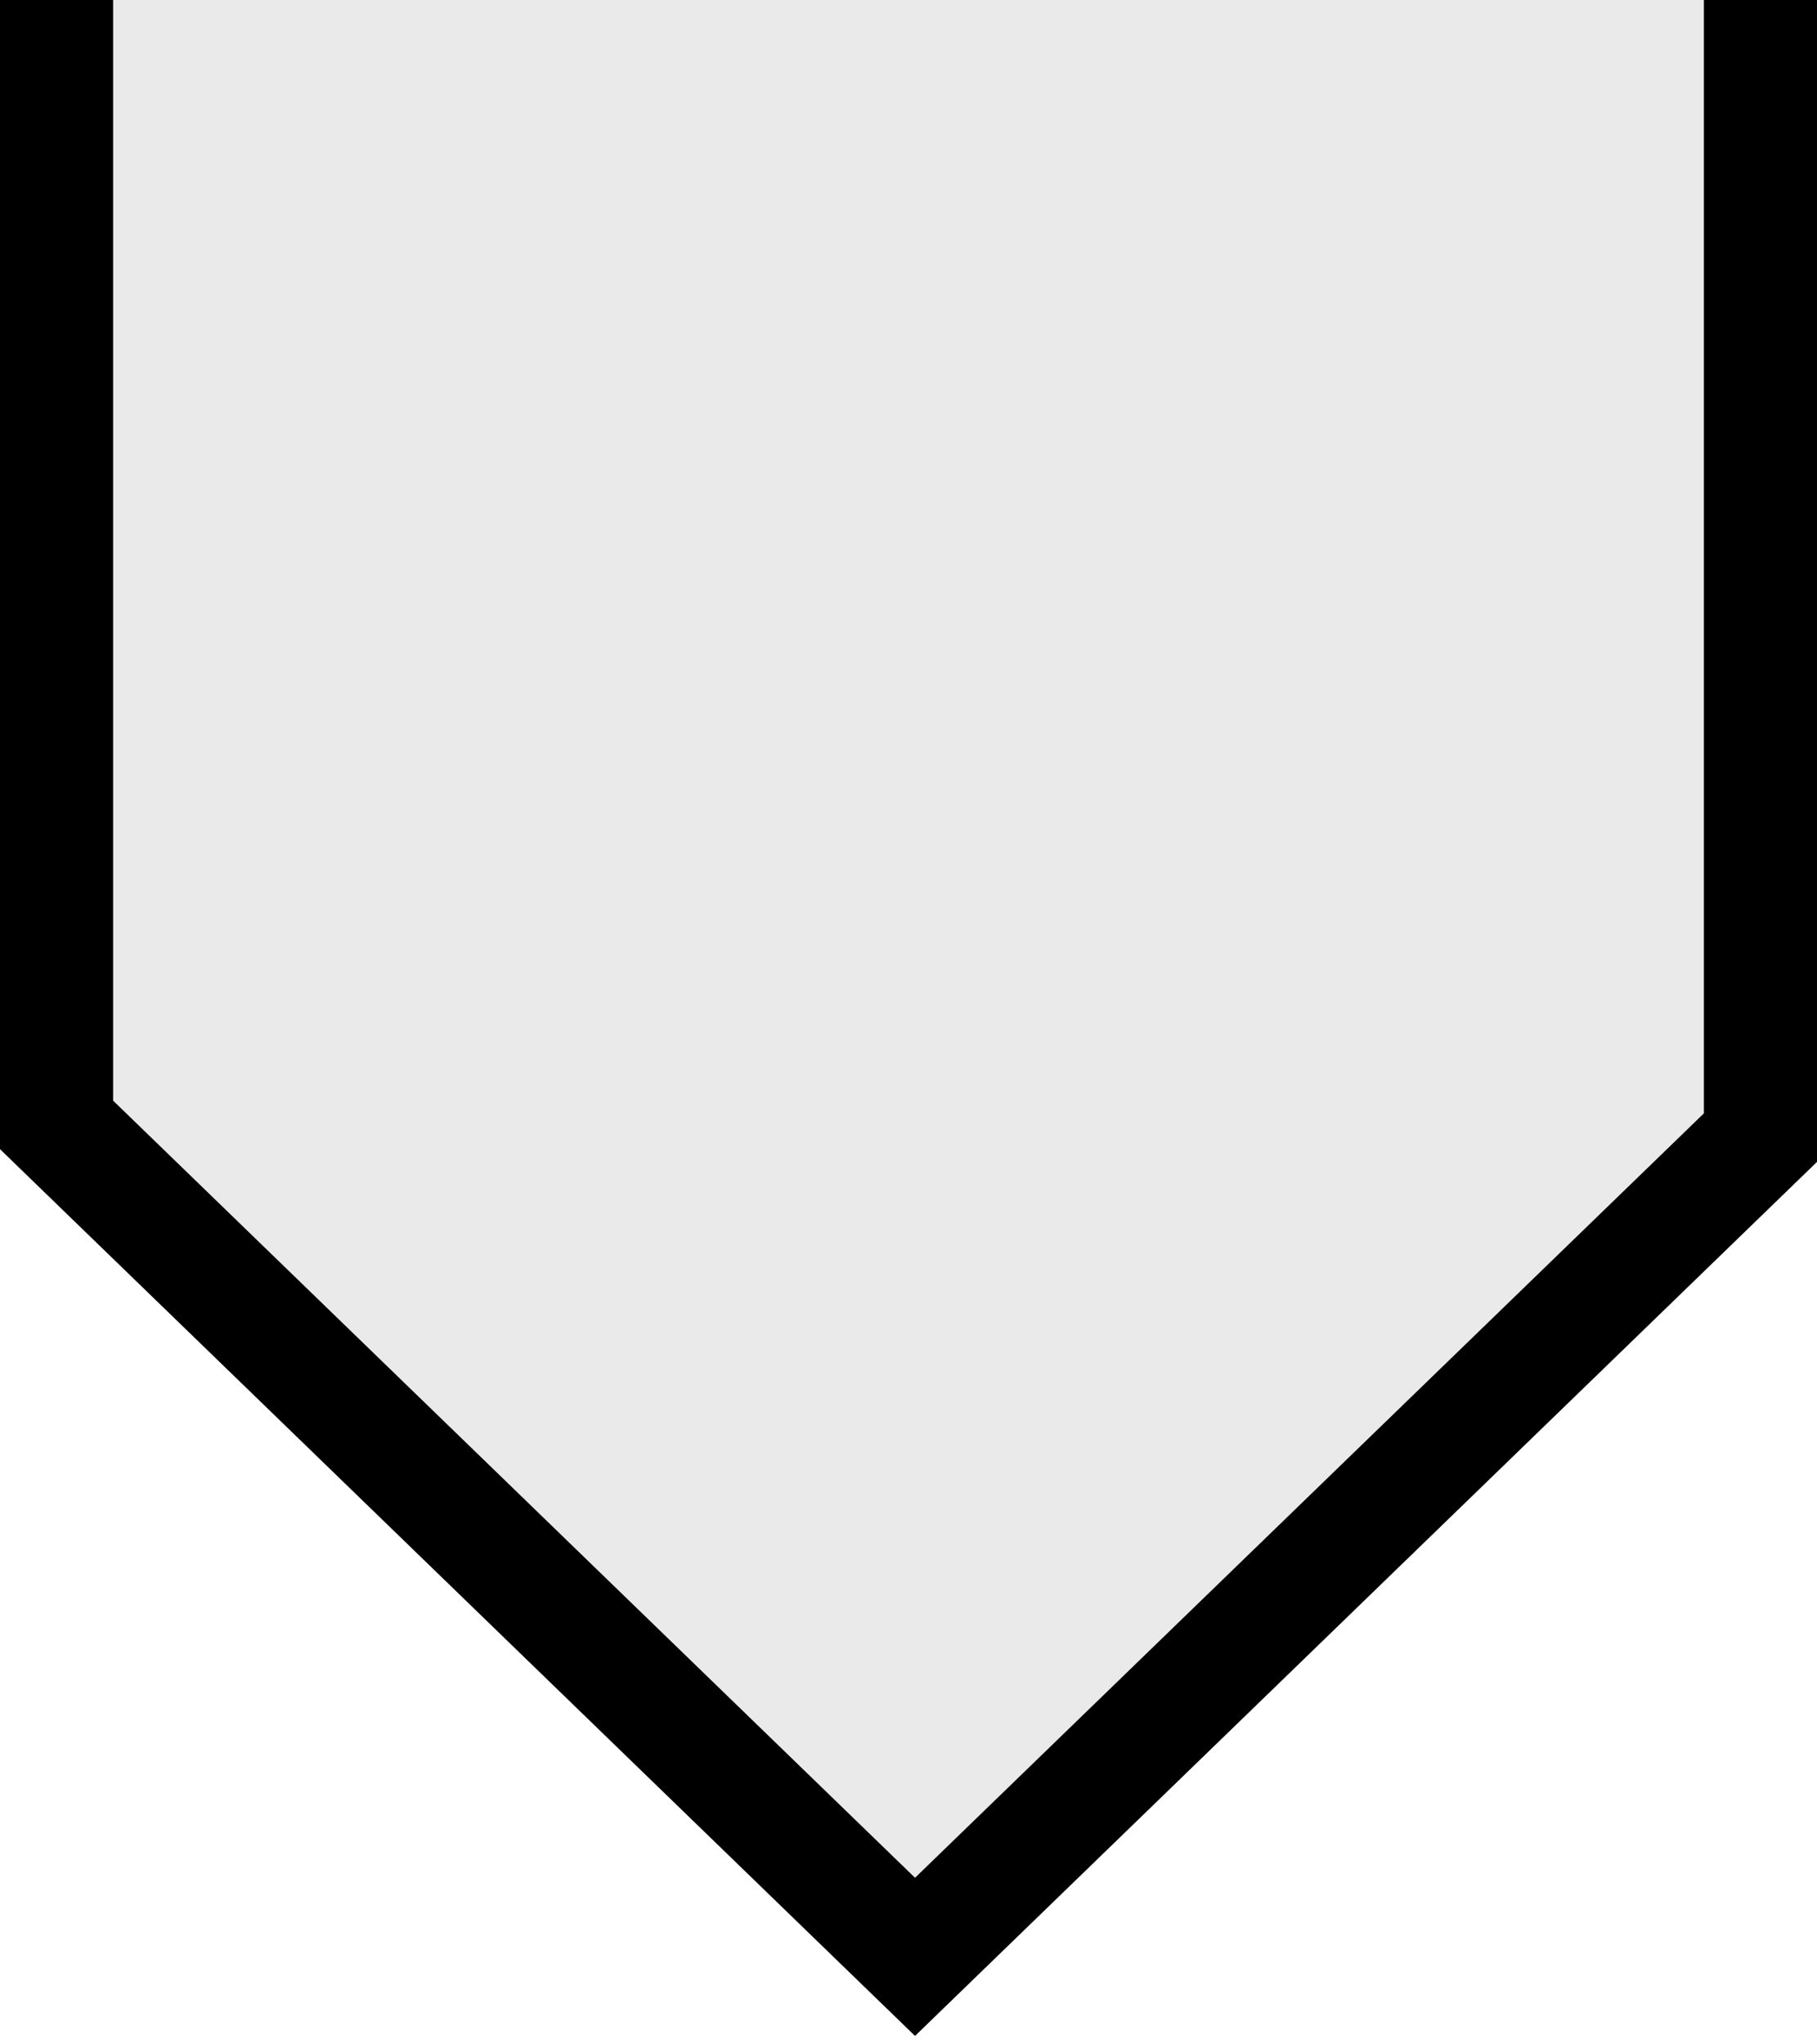 <svg xmlns="http://www.w3.org/2000/svg" width="32" height="36">
  <path 
    d="M 0.992,-0.003 V 19.805 L 16.115,34.459 31.008,20.029 V -0.003"
    style="fill:#eaeaea;stroke:#000000;stroke-width:2"
    id="inverted-house" />
</svg>